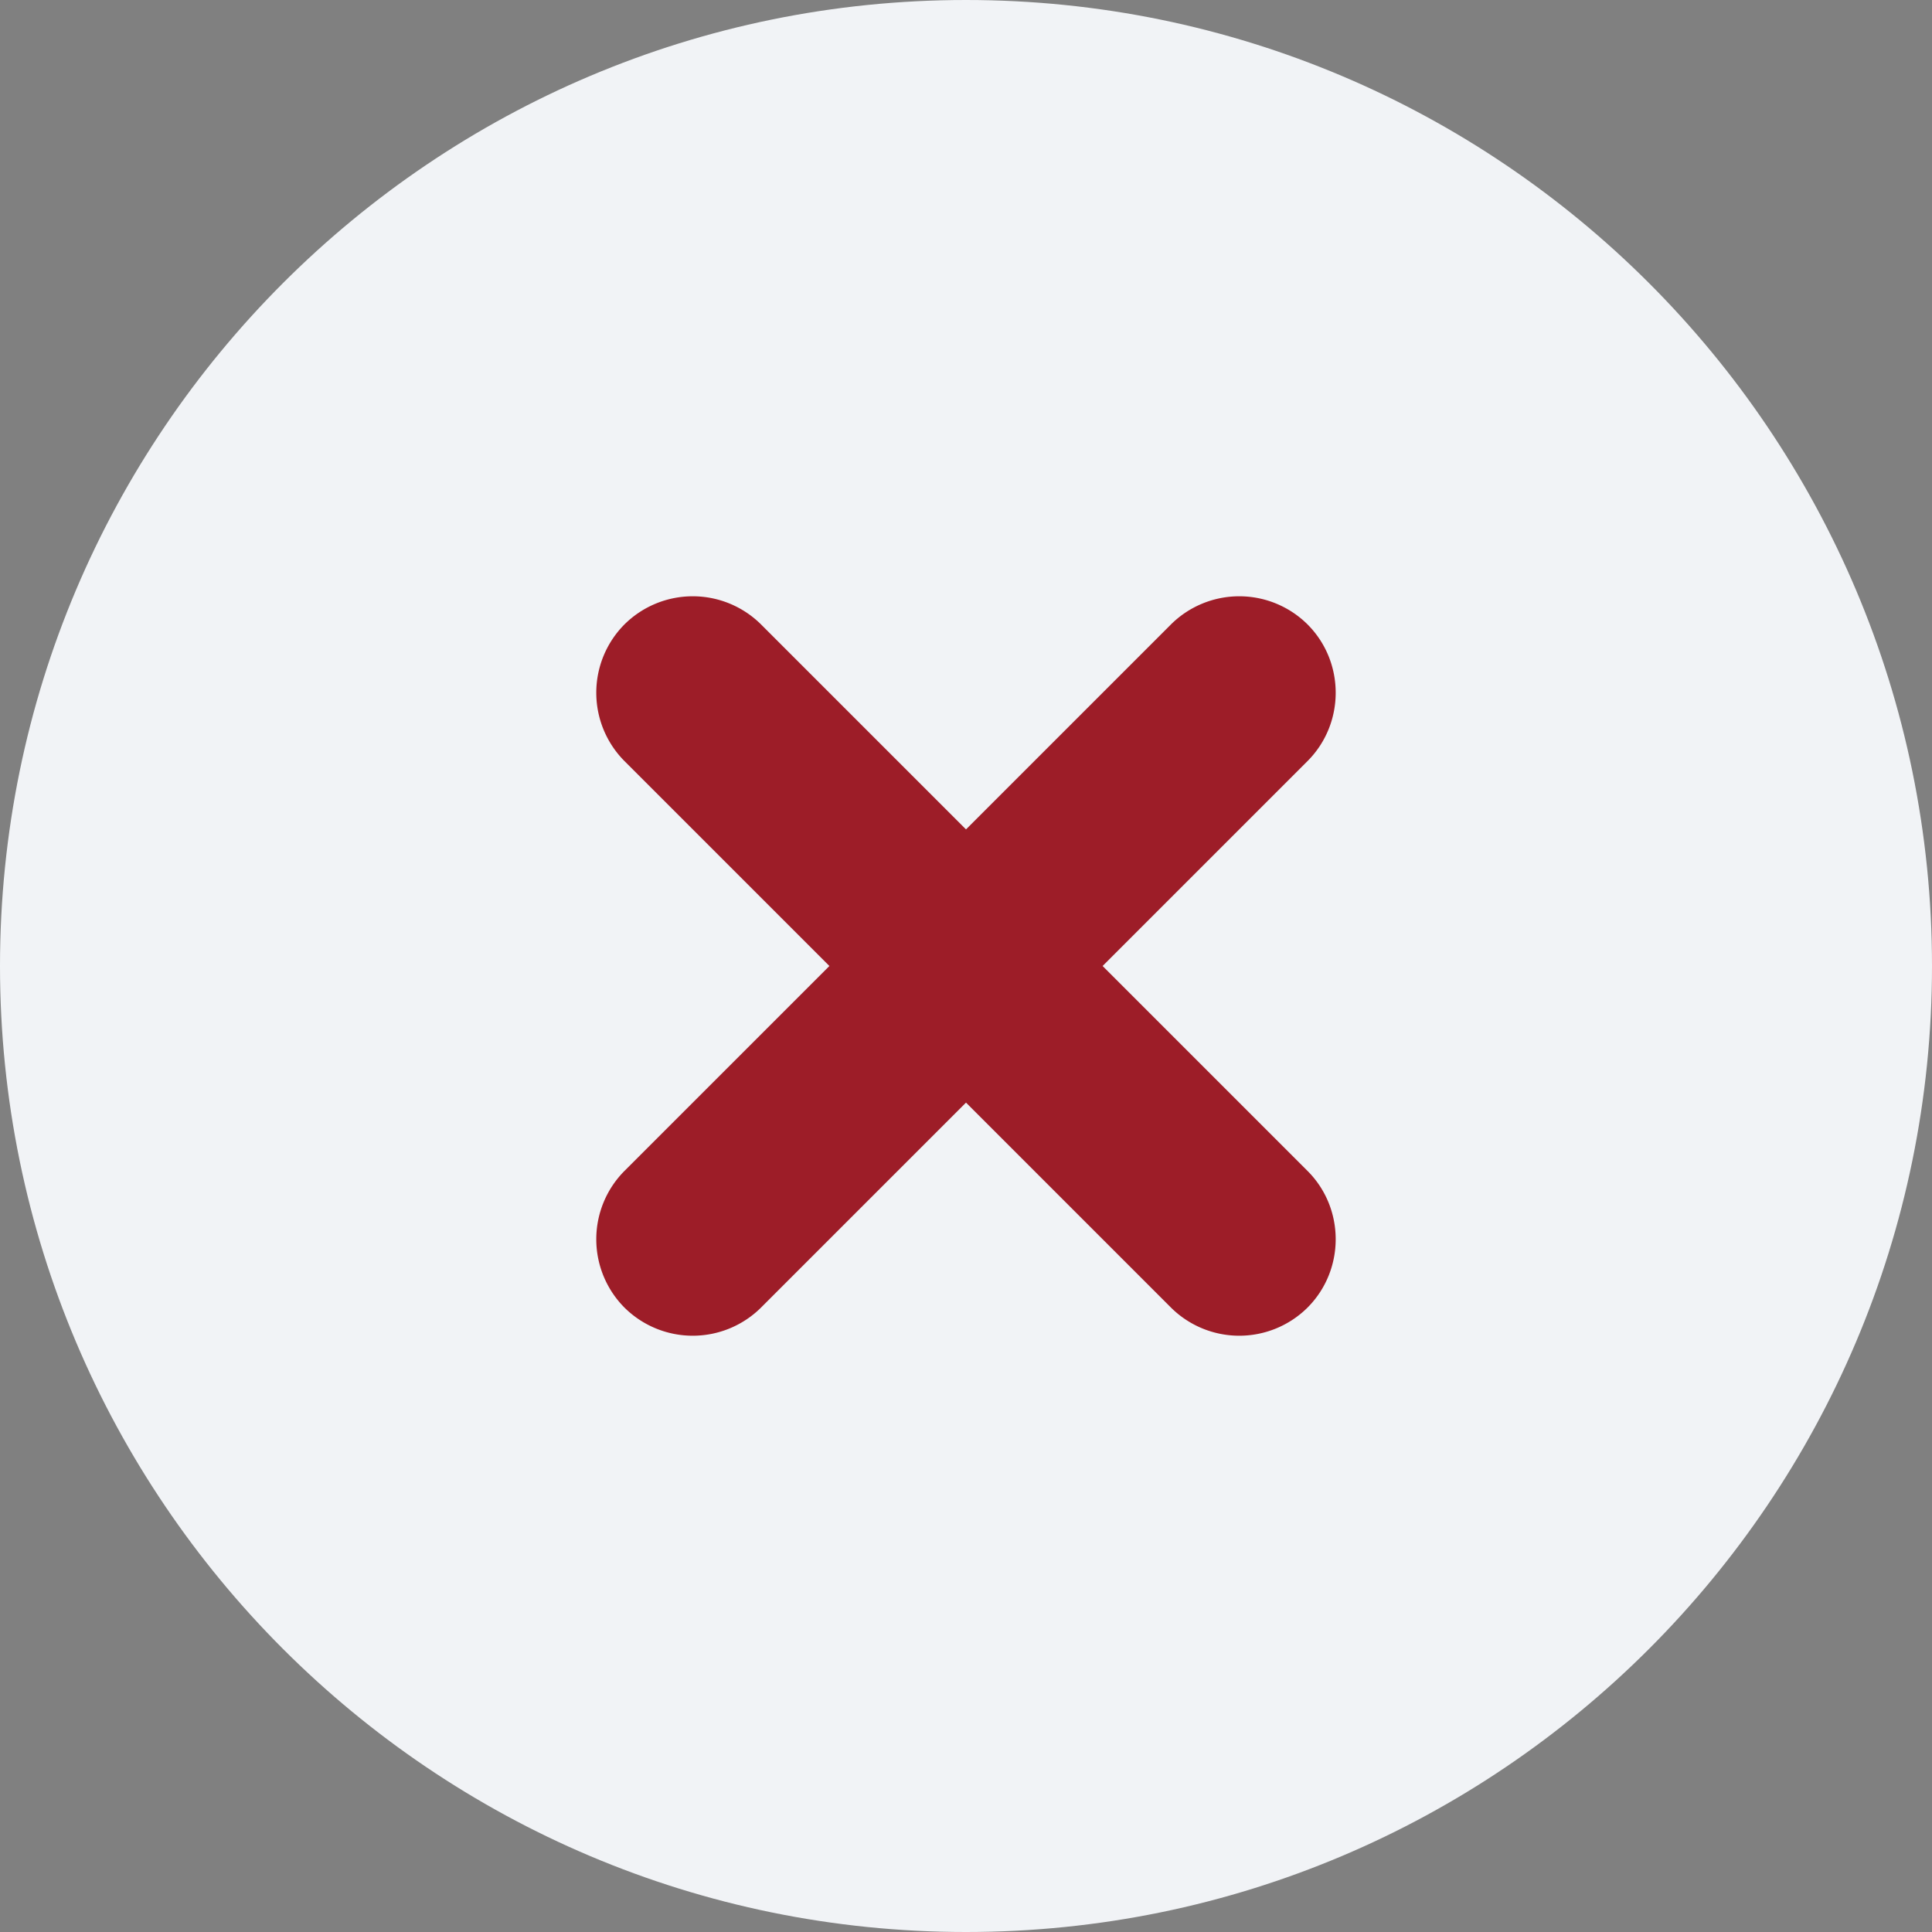 <svg xmlns="http://www.w3.org/2000/svg" width="24" height="24" viewBox="0 0 24 24">
    <rect x="0" y="0" width="24" height="24" fill="#808080" stroke="none"/>
    <g fill="none" fill-rule="nonzero">
        <path fill="#F1F3F6" d="M12 0C5.376 0 0 5.376 0 12s5.376 12 12 12 12-5.376 12-12S18.624 0 12 0z"/>
        <path fill="#9D1D28" d="M9.454 7.757L12 10.303l2.546-2.546a1.204 1.204 0 0 1 1.697 0c.466.467.466 1.23 0 1.697L13.697 12l2.546 2.546c.466.466.466 1.23 0 1.697a1.204 1.204 0 0 1-1.697 0L12 13.697l-2.546 2.546a1.204 1.204 0 0 1-1.697 0 1.204 1.204 0 0 1 0-1.697L10.303 12 7.757 9.454a1.204 1.204 0 0 1 0-1.697 1.204 1.204 0 0 1 1.697 0z"/>
    </g>
</svg>
